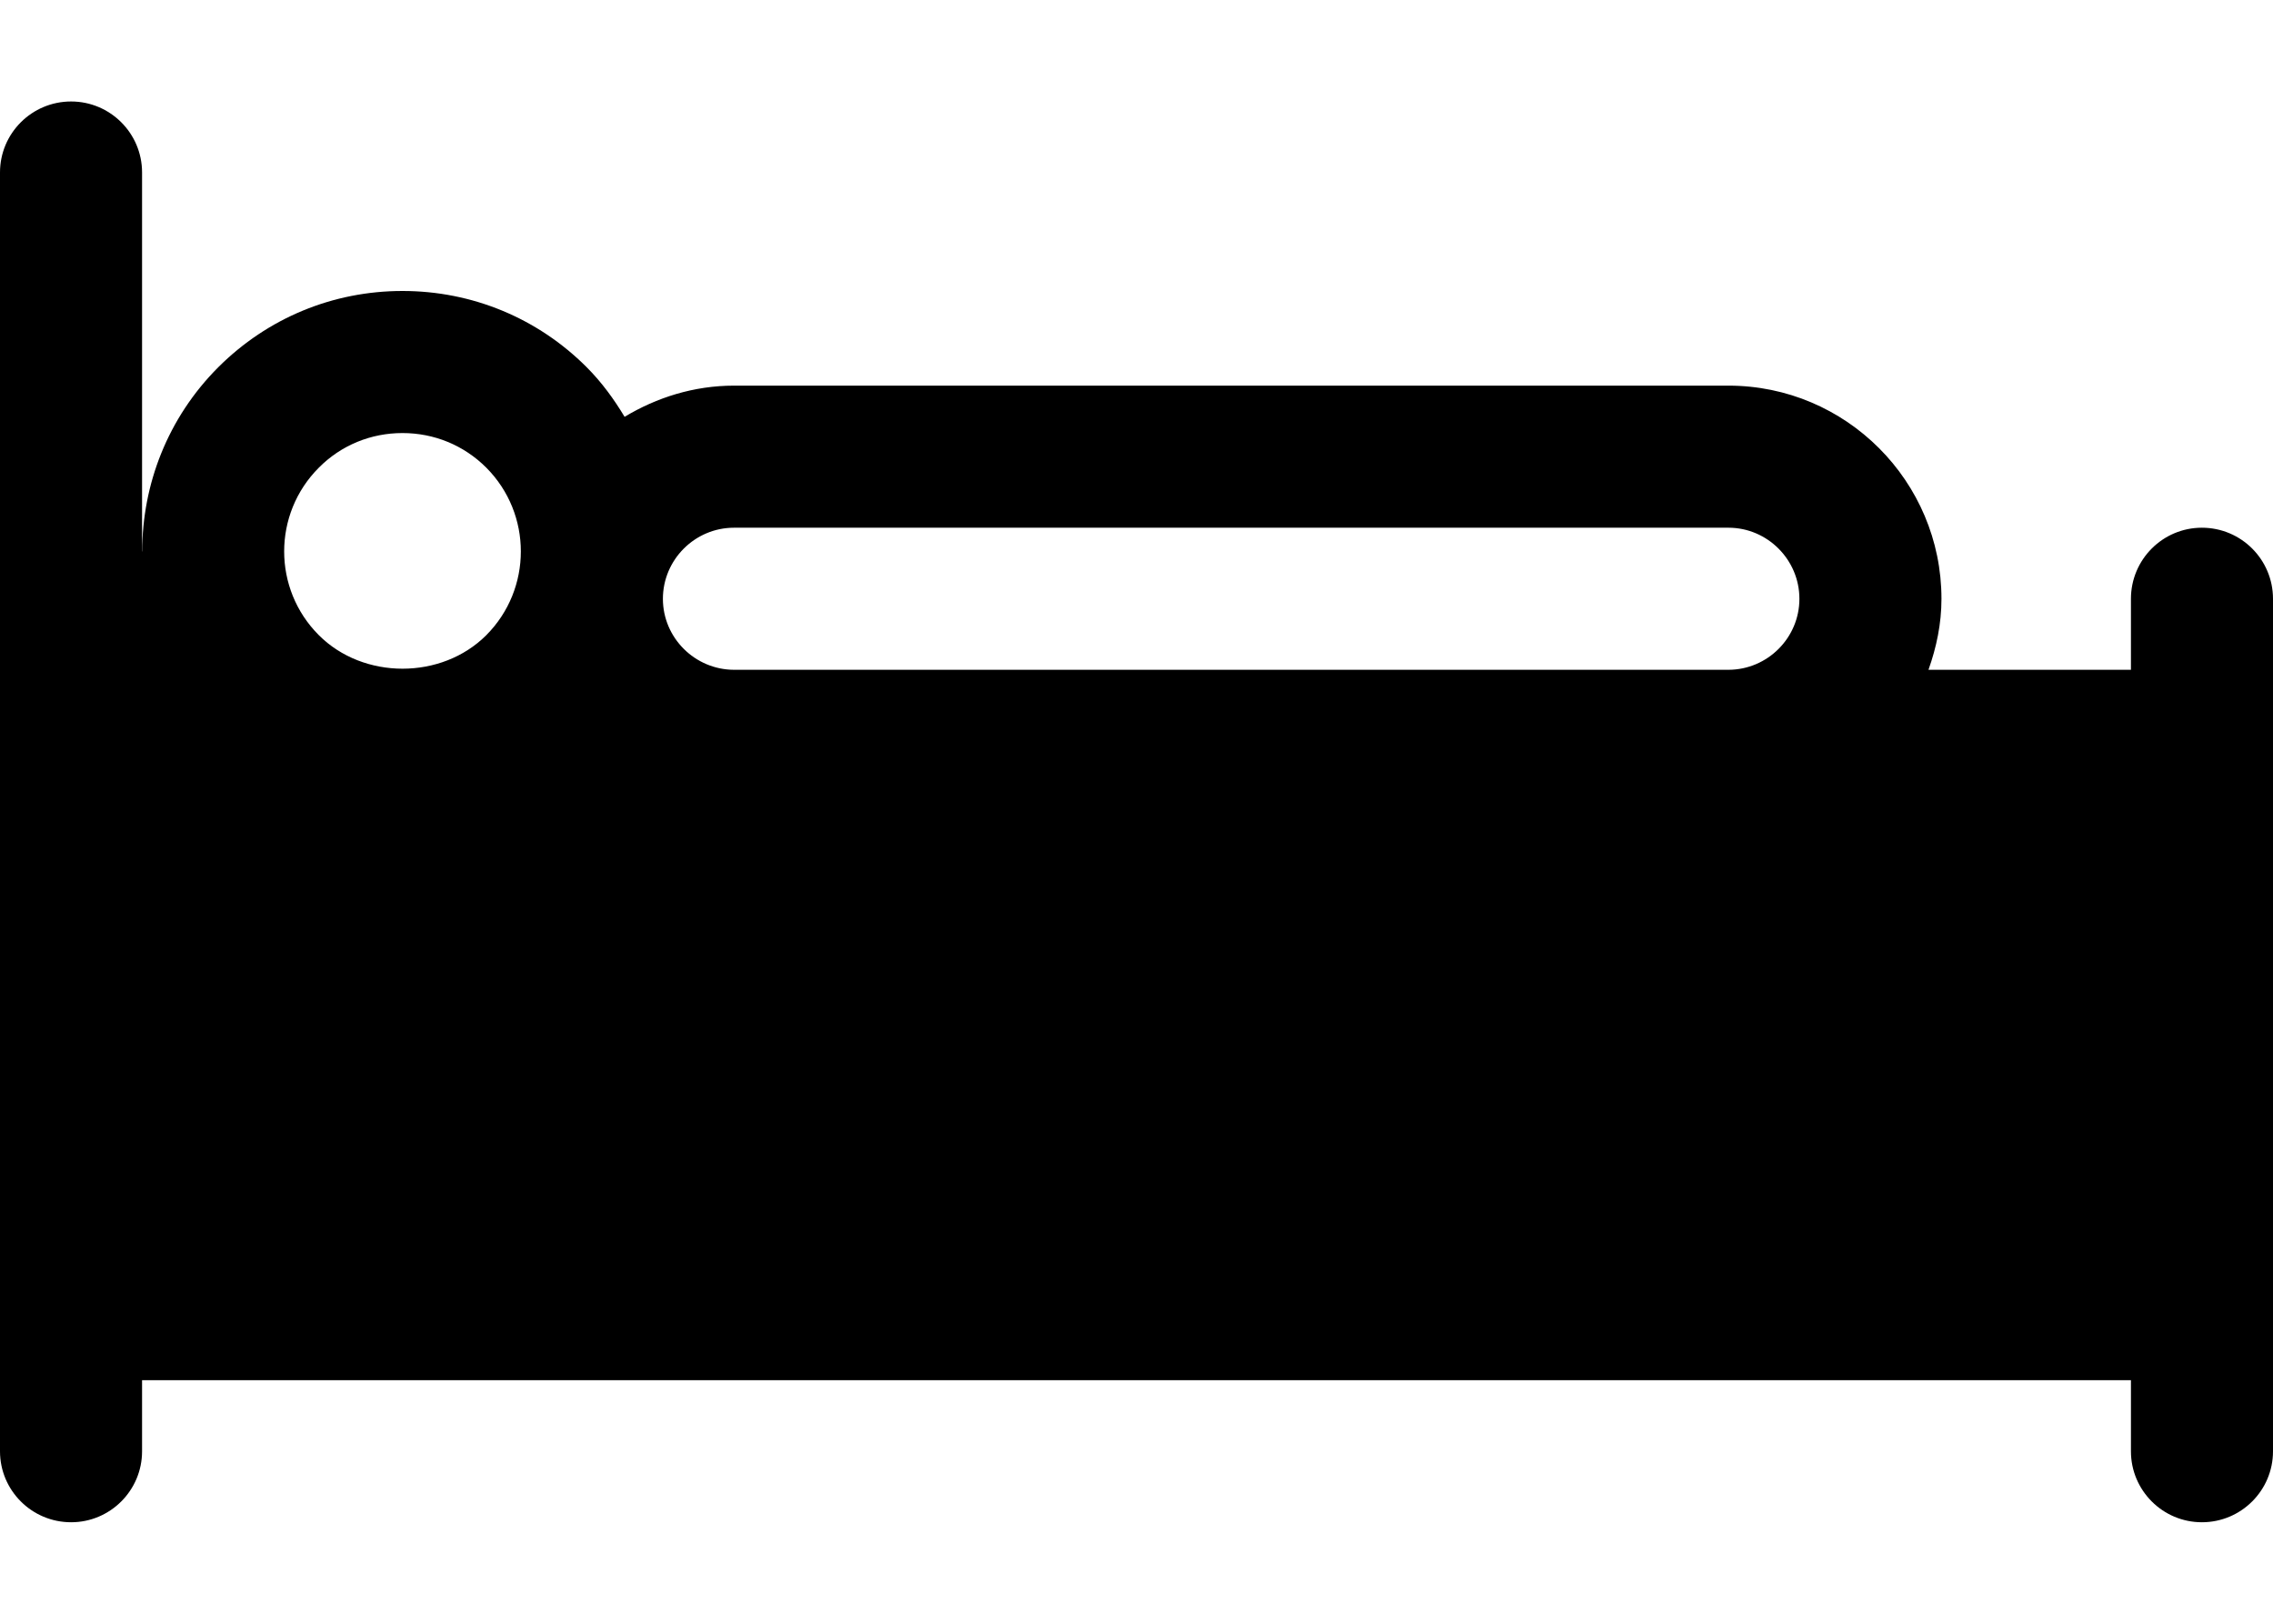 <?xml version="1.0" encoding="UTF-8"?>
<svg width="14px" height="10px" viewBox="0 0 14 10" version="1.1" xmlns="http://www.w3.org/2000/svg" xmlns:xlink="http://www.w3.org/1999/xlink">
    <!-- Generator: sketchtool 55.2 (78181) - https://sketchapp.com -->
    <title>B5F8F82F-AAE1-44A3-8E4D-FEED6CF0ACC8</title>
    <desc>Created with sketchtool.</desc>
    <g id="📄inspiration-—-✅" stroke="none" stroke-width="1" fill="none" fill-rule="evenodd">
        <g id="We-Are-All-In" transform="translate(-323, -10521)">
            <g id="Section-6" transform="translate(282, 9711)">
                <g id="icons" transform="translate(41, 700)">
                    <g id="asset/icon/icon-hotel-filled" transform="translate(0, 108)">
                        <g id="dls-icon-hotel-filled">
                            <rect id="bounding" x="0" y="0" width="14" height="14"></rect>
                            <path d="M13.562,5.25 C13.321,5.25 13.125,5.446 13.125,5.688 L13.125,6.125 L11.878,6.125 C11.927,5.987 11.958,5.842 11.958,5.688 C11.958,4.964 11.37,4.375 10.646,4.375 L4.521,4.375 C4.274,4.375 4.045,4.448 3.847,4.567 C3.782,4.459 3.707,4.355 3.613,4.261 C3.311,3.959 2.908,3.792 2.479,3.792 C2.05,3.792 1.648,3.959 1.345,4.261 C1.032,4.574 0.876,4.985 0.876,5.396 L0.875,5.396 L0.875,3.062 C0.875,2.821 0.679,2.625 0.438,2.625 C0.196,2.625 0,2.821 0,3.062 L0,7 L0,9.625 L0,10.938 C0,11.179 0.196,11.375 0.438,11.375 C0.679,11.375 0.875,11.179 0.875,10.938 L0.875,10.5 L13.125,10.5 L13.125,10.938 C13.125,11.179 13.321,11.375 13.562,11.375 C13.804,11.375 14,11.179 14,10.938 L14,9.625 L14,7 L14,5.688 C14,5.446 13.804,5.25 13.562,5.25 Z M4.521,5.25 L10.646,5.25 C10.886,5.25 11.083,5.447 11.083,5.688 C11.083,5.928 10.887,6.124 10.647,6.125 L4.52,6.125 C4.28,6.124 4.083,5.928 4.083,5.688 C4.083,5.447 4.28,5.25 4.521,5.25 Z M1.964,4.88 C2.101,4.742 2.284,4.667 2.479,4.667 C2.674,4.667 2.857,4.742 2.995,4.88 C3.279,5.165 3.279,5.627 2.995,5.912 C2.72,6.187 2.239,6.187 1.964,5.912 C1.679,5.627 1.679,5.165 1.964,4.88 Z" fill="#000000"></path>
                        </g>
                    </g>
                </g>
            </g>
        </g>
    </g>
</svg>